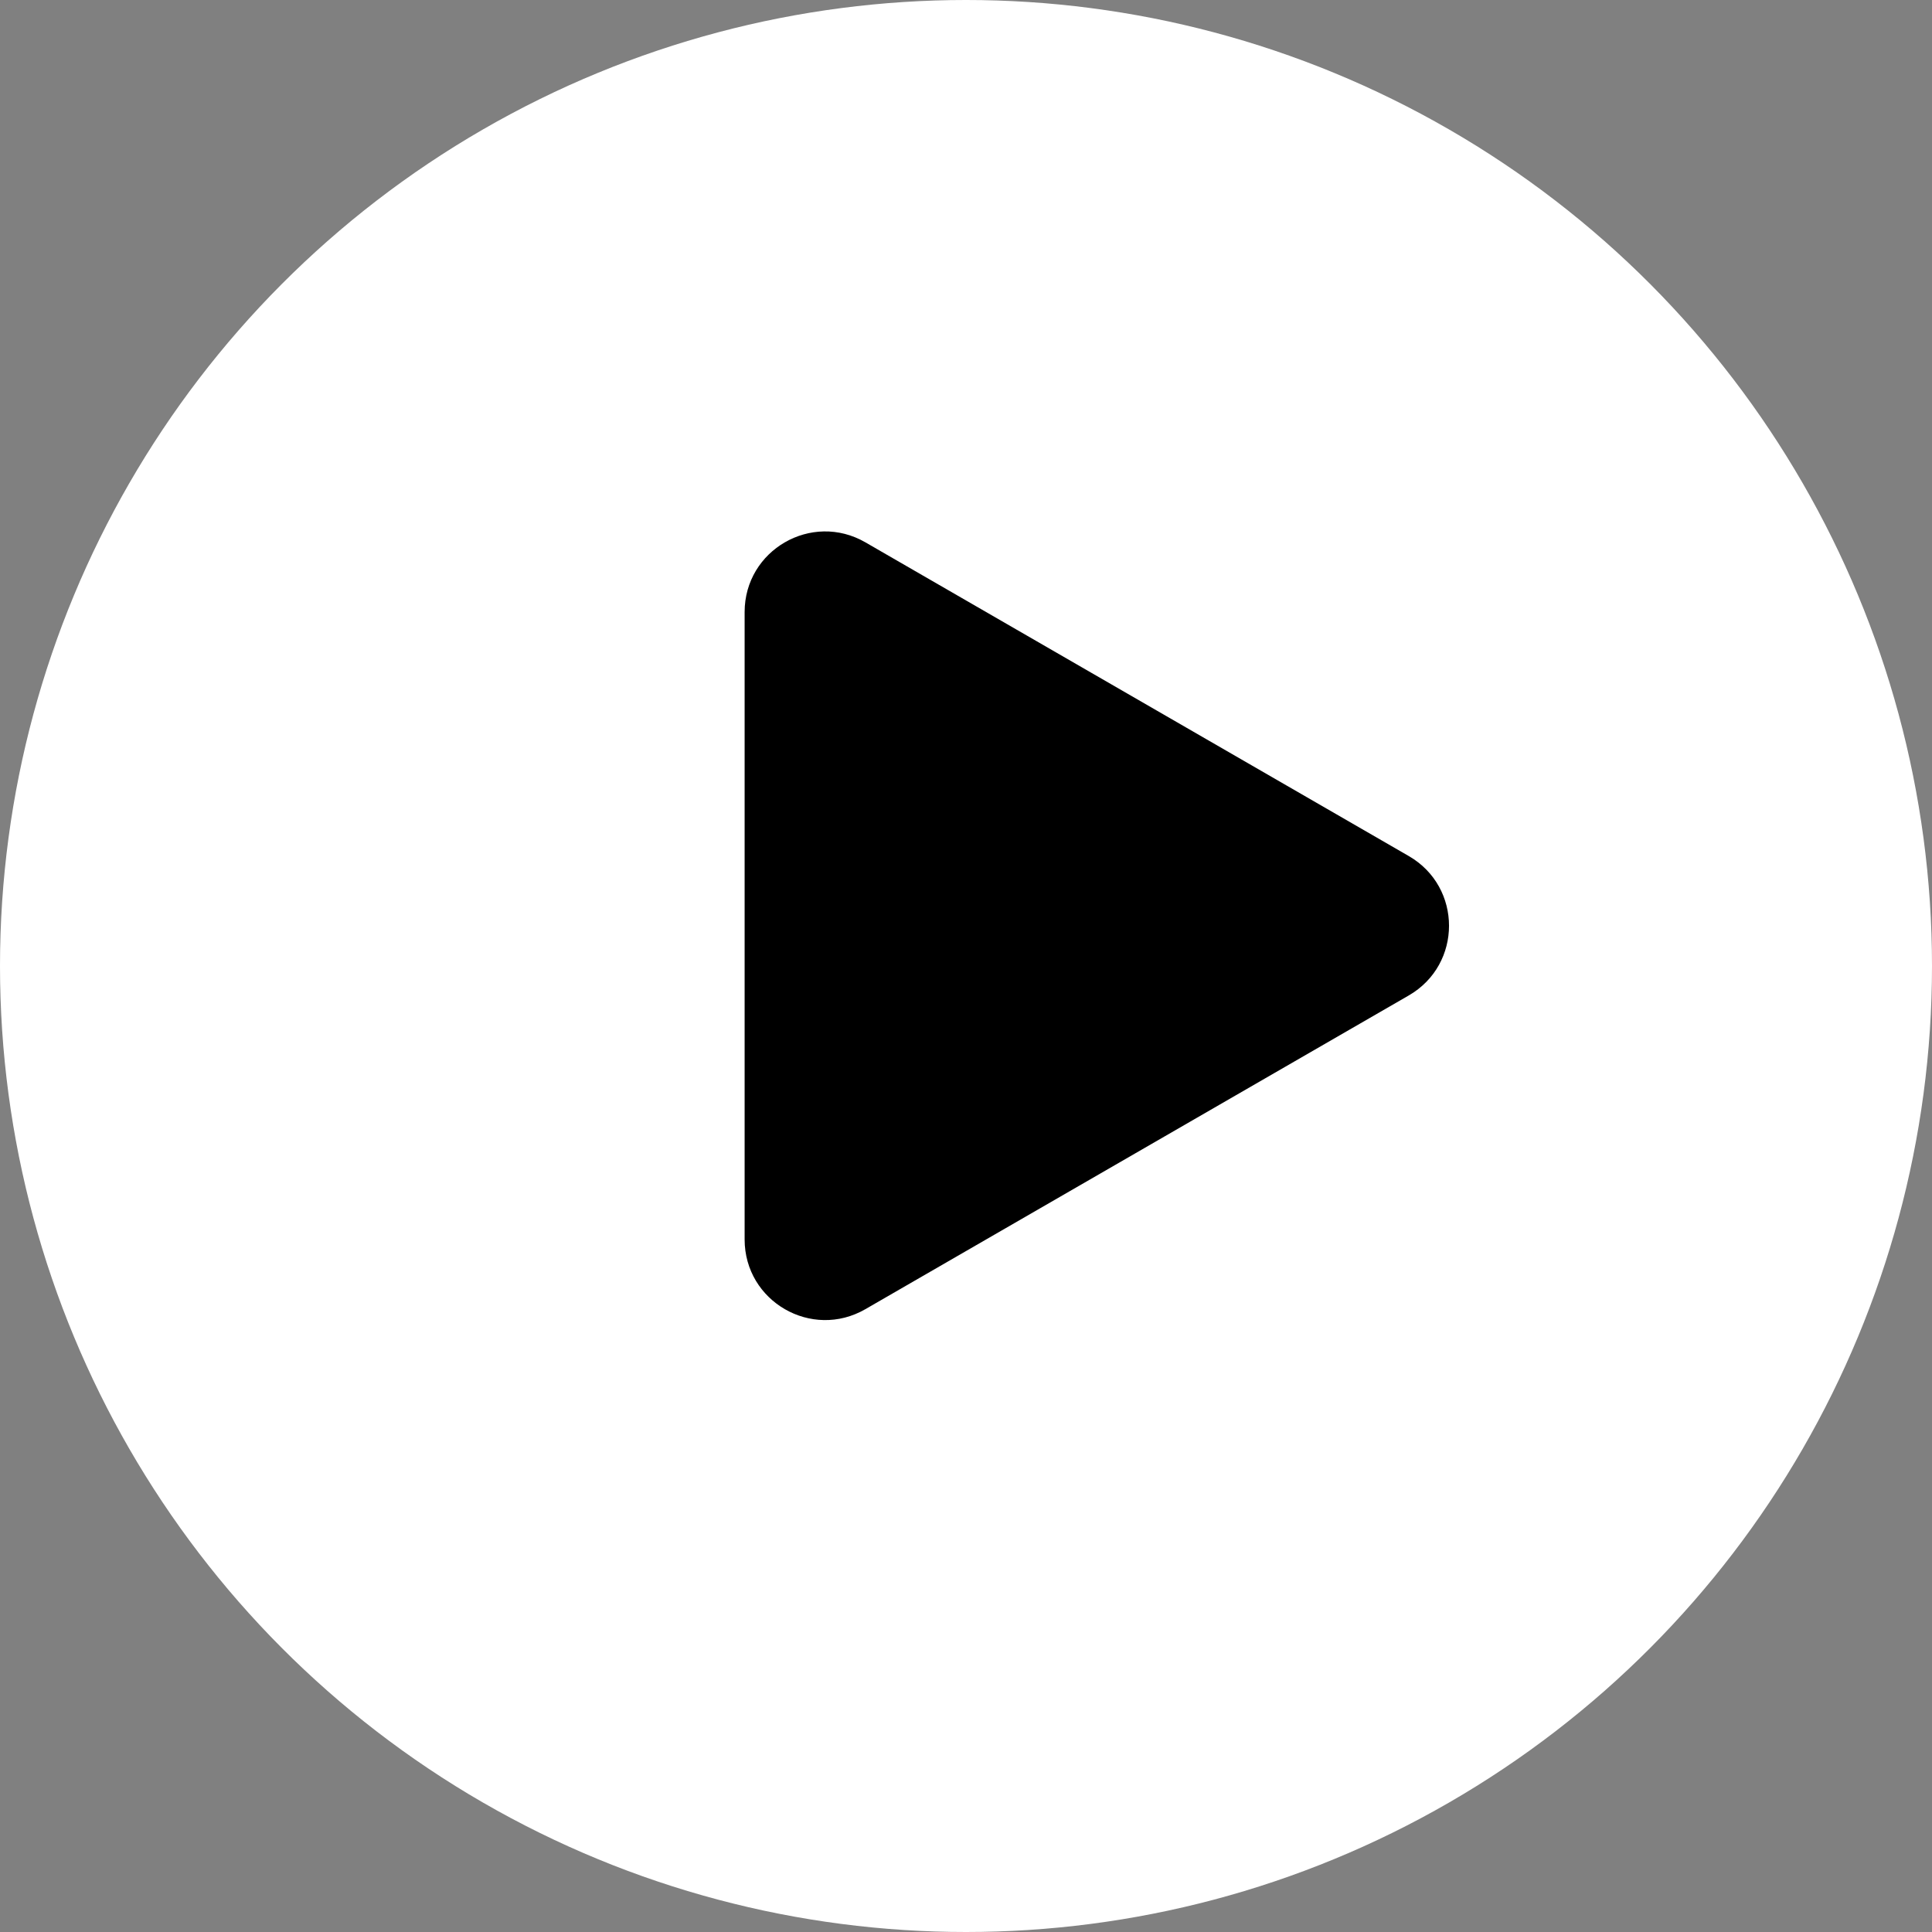 <svg width="24" height="24" viewBox="0 0 24 24" fill="none" xmlns="http://www.w3.org/2000/svg">
<rect x="0" y="0" width="24" height="24" fill="#808080" stroke="none"/>
<circle cx="12" cy="12" r="12" transform="rotate(-180 12 12)" fill="white"/>
<path d="M17.5 10.634C18.167 11.019 18.167 11.981 17.5 12.366L10.75 16.263C10.083 16.648 9.25 16.167 9.25 15.397L9.25 7.603C9.25 6.833 10.083 6.352 10.75 6.737L17.5 10.634Z" fill="black"/>
</svg>
